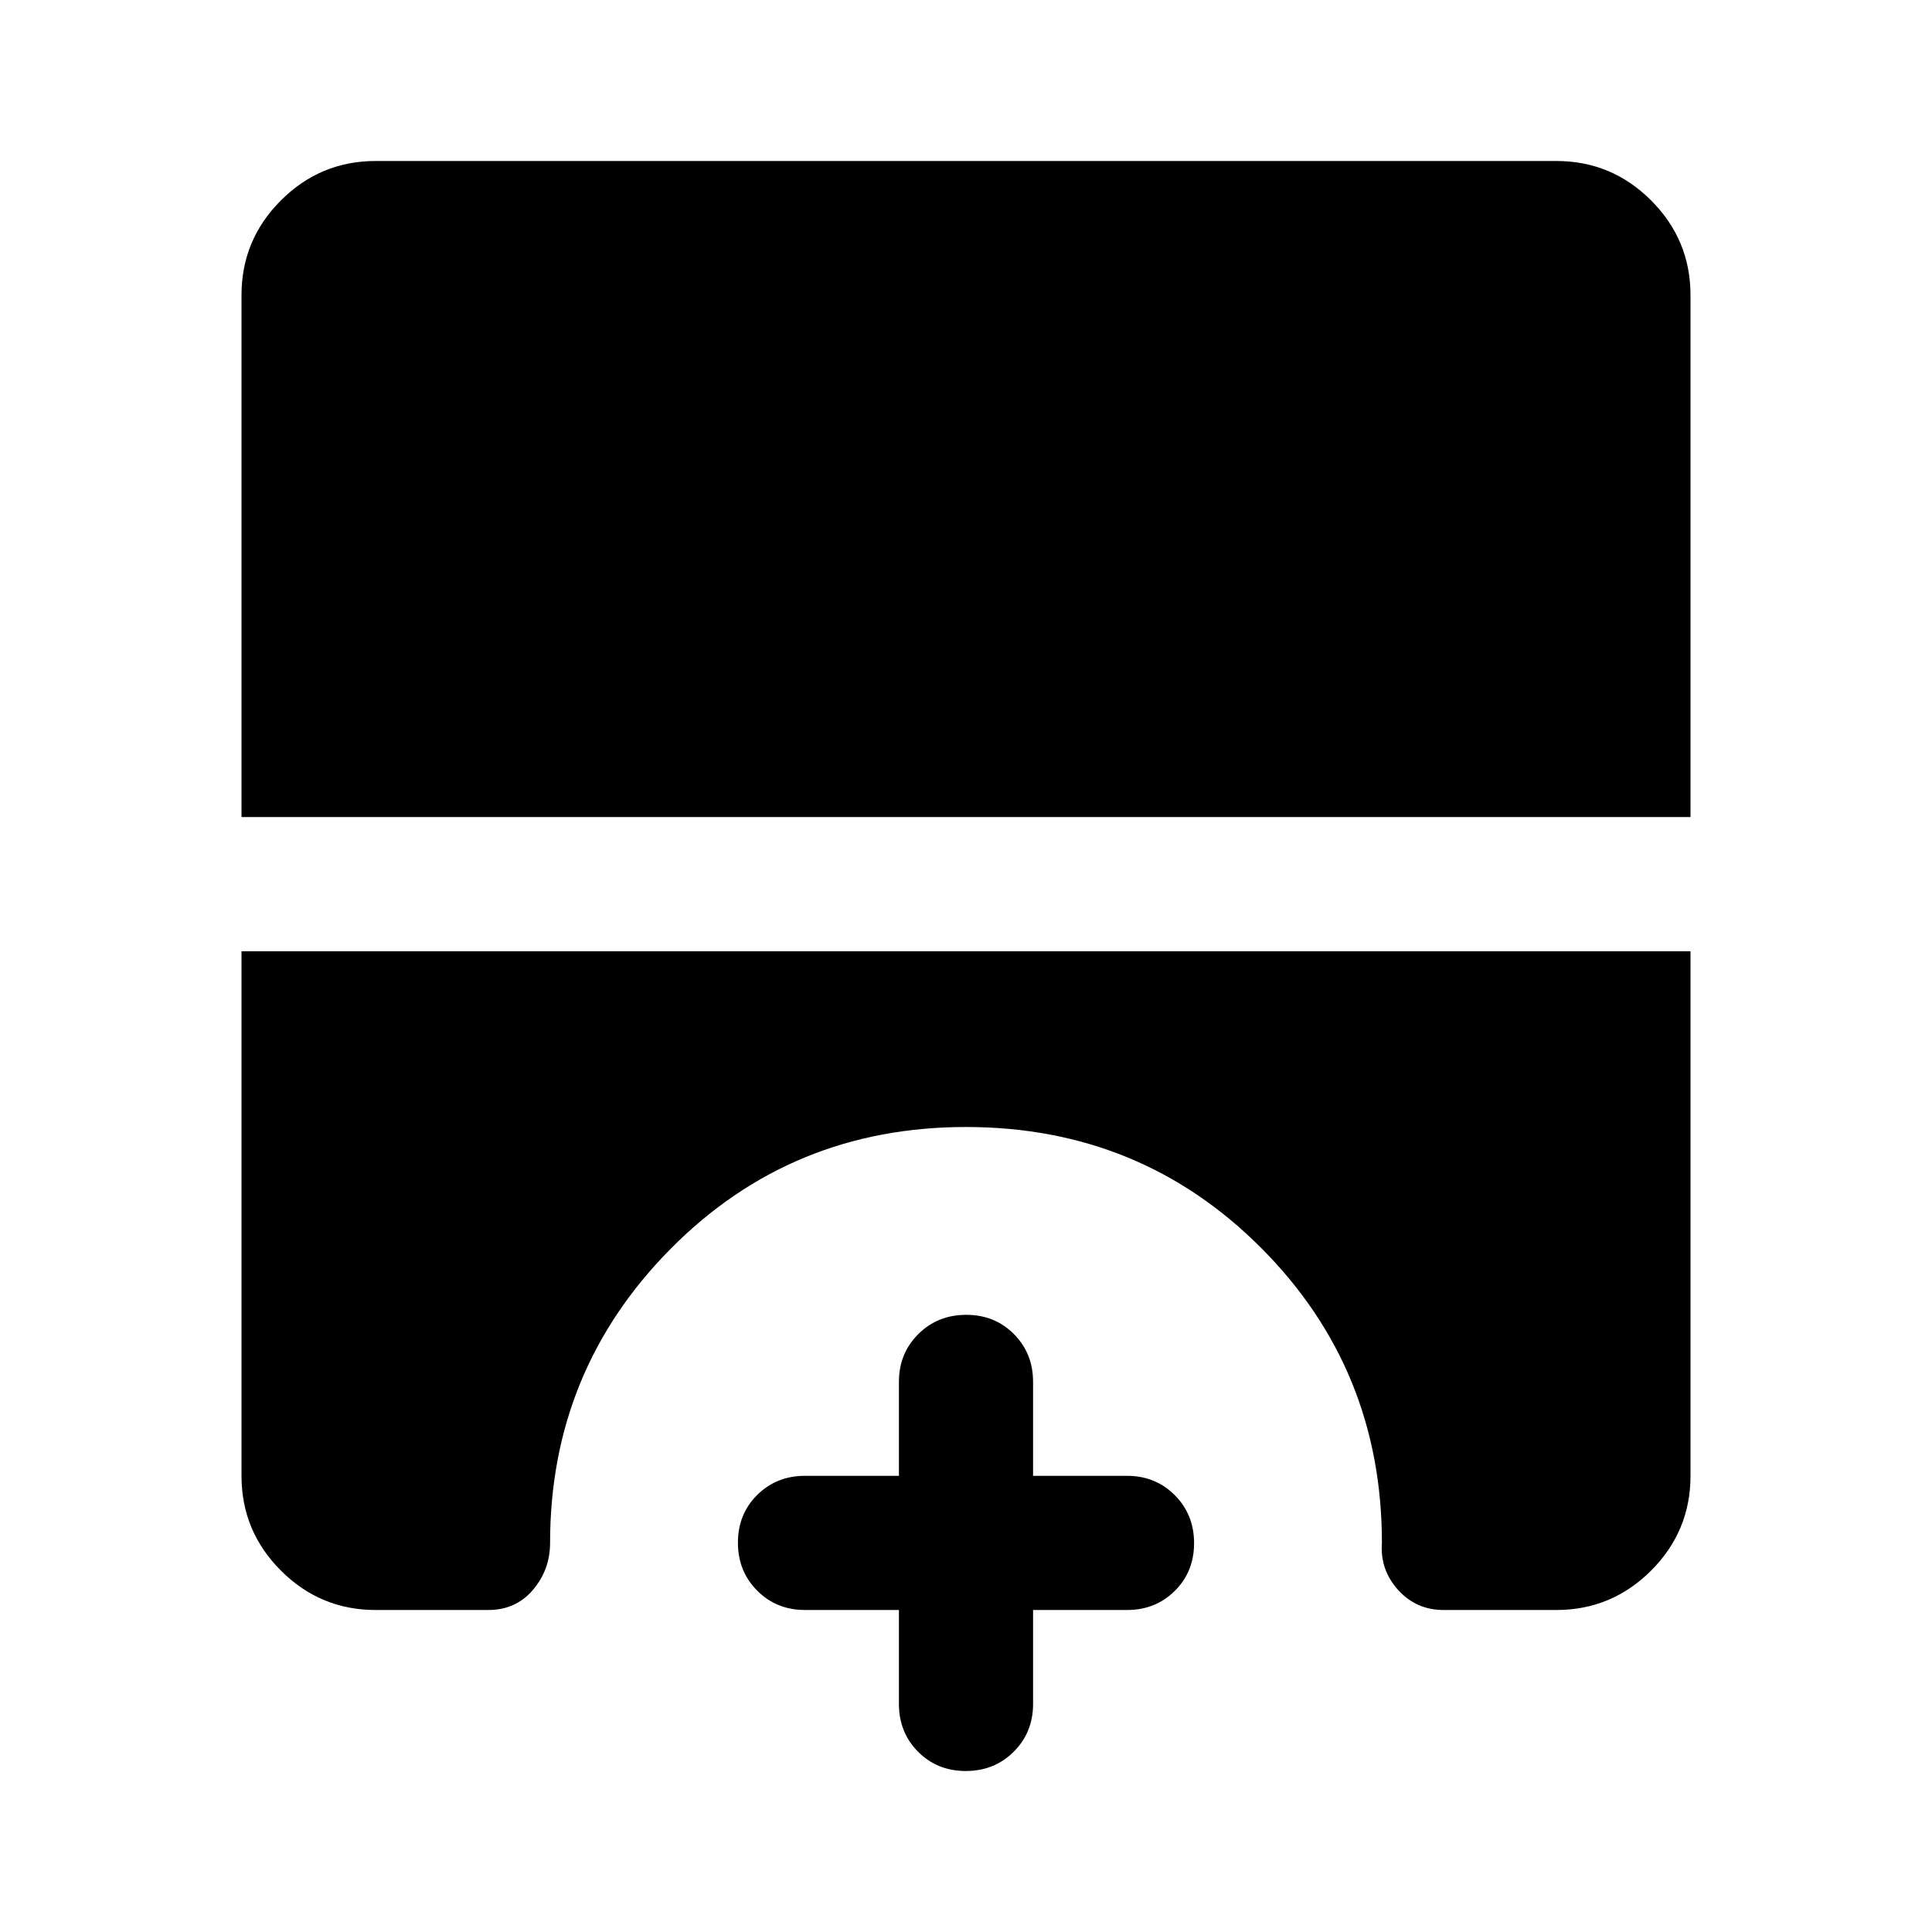 <svg xmlns="http://www.w3.org/2000/svg" height="40" viewBox="0 -960 960 960" width="40"><path d="M479.88-80q-14.21 0-23.71-9.58-9.5-9.59-9.5-23.75V-160H400q-14.17 0-23.75-9.62-9.58-9.61-9.58-23.83 0-14.22 9.58-23.72 9.58-9.5 23.75-9.5h46.67v-46.66q0-14.17 9.61-23.75 9.62-9.59 23.84-9.59 14.21 0 23.71 9.59 9.5 9.58 9.5 23.75v46.66H560q14.17 0 23.75 9.62t9.58 23.83q0 14.22-9.58 23.72-9.58 9.5-23.75 9.5h-46.67v46.67q0 14.16-9.61 23.75Q494.1-80 479.88-80ZM120-554v-259.33q0-27.5 19.58-47.09Q159.17-880 186.67-880h586.66q27.5 0 47.09 19.58Q840-840.83 840-813.33V-554H120Zm66.67 394q-27.5 0-47.09-19.58Q120-199.17 120-226.67v-260.66h720v260.66q0 27.5-19.58 47.09Q800.83-160 773.33-160h-56q-13.63 0-22.64-10-9.02-10-8.02-23.33 0-86.34-59.94-146.5Q566.8-400 480-400q-86.8 0-146.73 60.5-59.94 60.5-59.94 146.17 0 13.33-8.52 23.33-8.51 10-22.14 10h-56Z"/></svg>